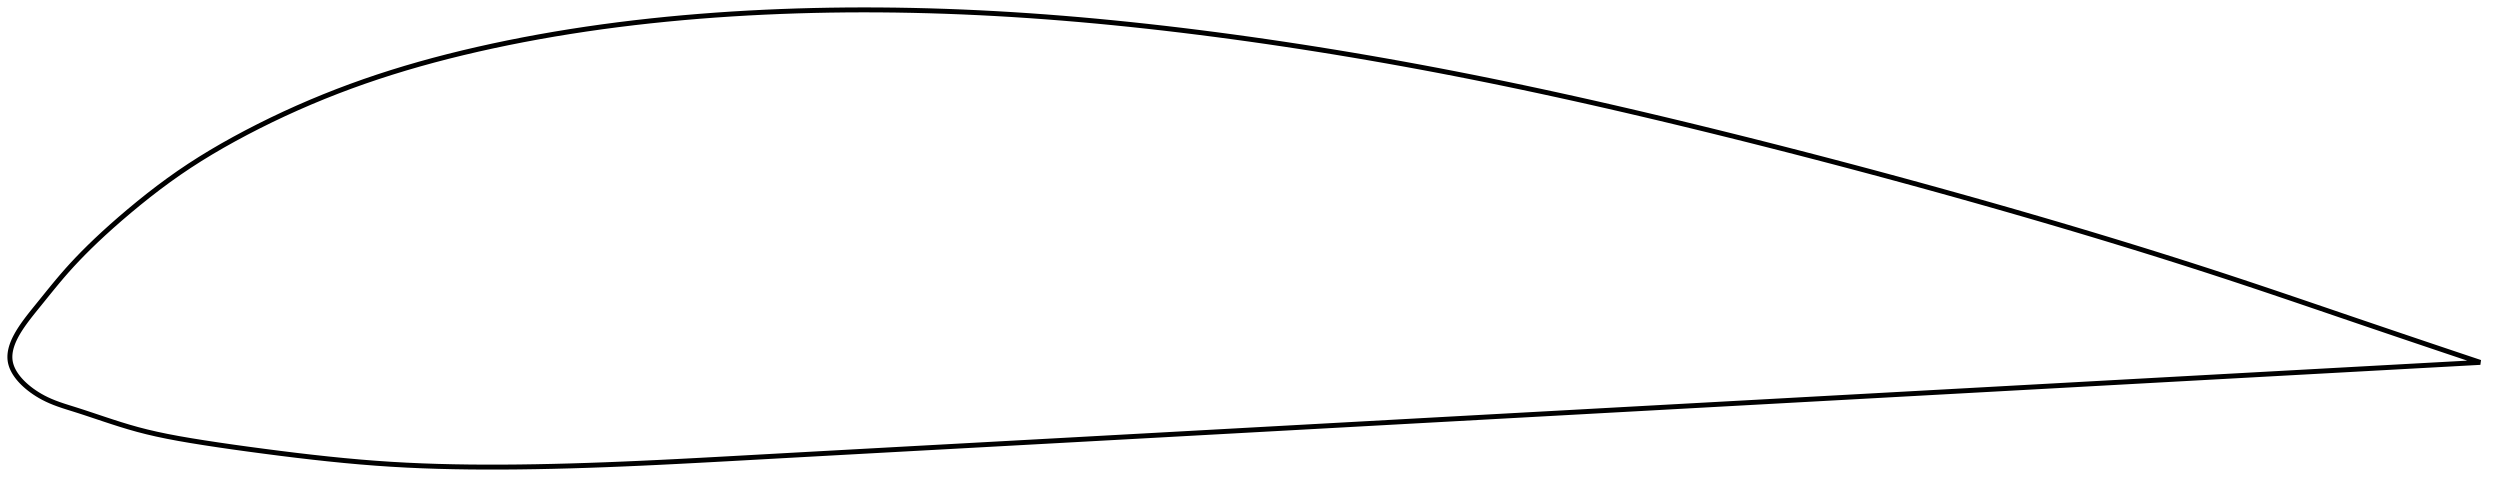 <?xml version="1.0" encoding="utf-8" ?>
<svg baseProfile="full" height="197.122" version="1.1" width="1012.217" xmlns="http://www.w3.org/2000/svg" xmlns:ev="http://www.w3.org/2001/xml-events" xmlns:xlink="http://www.w3.org/1999/xlink"><defs /><polygon fill="none" points="1004.217,146.725 1000.834,145.593 996.746,144.222 992.437,142.776 987.89,141.247 983.082,139.627 977.996,137.911 972.613,136.092 966.925,134.166 960.933,132.133 954.654,129.998 948.13,127.775 941.42,125.487 934.591,123.16 927.706,120.82 920.819,118.491 913.965,116.188 907.163,113.922 900.413,111.697 893.705,109.511 887.024,107.358 880.358,105.234 873.698,103.134 867.034,101.056 860.358,98.996 853.663,96.951 846.943,94.919 840.194,92.899 833.412,90.888 826.595,88.886 819.741,86.892 812.851,84.906 805.925,82.928 798.967,80.957 791.981,78.995 784.972,77.044 777.944,75.104 770.9,73.177 763.846,71.264 756.784,69.366 749.718,67.483 742.651,65.618 735.585,63.77 728.523,61.939 721.466,60.127 714.417,58.333 707.375,56.558 700.344,54.803 693.322,53.066 686.31,51.349 679.308,49.652 672.316,47.977 665.333,46.325 658.36,44.695 651.396,43.09 644.441,41.509 637.493,39.953 630.553,38.423 623.62,36.92 616.691,35.444 609.768,33.996 602.848,32.576 595.931,31.185 589.015,29.824 582.1,28.492 575.184,27.191 568.268,25.919 561.35,24.677 554.431,23.466 547.511,22.285 540.589,21.135 533.666,20.017 526.743,18.93 519.819,17.876 512.897,16.854 505.976,15.865 499.058,14.909 492.144,13.987 485.235,13.1 478.333,12.248 471.439,11.433 464.554,10.656 457.678,9.917 450.813,9.219 443.96,8.56 437.118,7.943 430.288,7.368 423.471,6.836 416.667,6.347 409.875,5.903 403.096,5.504 396.33,5.15 389.577,4.843 382.836,4.583 376.107,4.37 369.391,4.205 362.686,4.088 355.994,4.019 349.313,4.0 342.643,4.03 335.985,4.11 329.337,4.241 322.698,4.422 316.07,4.656 309.45,4.941 302.839,5.278 296.236,5.669 289.64,6.114 283.052,6.615 276.472,7.172 269.903,7.788 263.347,8.463 256.808,9.198 250.288,9.996 243.792,10.855 237.326,11.778 230.894,12.763 224.503,13.811 218.159,14.922 211.869,16.095 205.638,17.327 199.474,18.62 193.383,19.969 187.372,21.376 181.443,22.84 175.598,24.365 169.834,25.951 164.146,27.602 158.527,29.322 152.97,31.115 147.463,32.987 141.995,34.945 136.558,36.991 131.148,39.129 125.767,41.358 120.422,43.676 115.126,46.077 109.896,48.555 104.753,51.096 99.721,53.687 94.822,56.313 90.077,58.964 85.487,61.644 81.043,64.36 76.722,67.13 72.499,69.975 68.339,72.916 64.225,75.959 60.161,79.091 56.176,82.28 52.316,85.474 48.633,88.612 45.177,91.644 41.968,94.545 39.002,97.312 36.258,99.955 33.716,102.486 31.354,104.921 29.151,107.271 27.09,109.552 25.152,111.776 23.313,113.949 21.567,116.058 19.918,118.079 18.371,119.989 16.927,121.777 15.582,123.439 14.331,124.982 13.179,126.412 12.126,127.744 11.164,128.989 10.288,130.161 9.489,131.27 8.76,132.324 8.097,133.331 7.494,134.297 6.948,135.227 6.454,136.125 6.01,136.996 5.614,137.841 5.264,138.664 4.958,139.467 4.696,140.252 4.475,141.022 4.297,141.778 4.16,142.521 4.065,143.254 4.011,143.977 4.0,144.692 4.032,145.4 4.109,146.103 4.233,146.802 4.404,147.498 4.622,148.192 4.886,148.885 5.197,149.579 5.554,150.273 5.957,150.968 6.408,151.666 6.907,152.366 7.456,153.07 8.056,153.778 8.71,154.489 9.42,155.205 10.189,155.926 11.021,156.652 11.92,157.382 12.889,158.115 13.935,158.85 15.061,159.584 16.272,160.313 17.571,161.029 18.958,161.724 20.443,162.397 22.032,163.049 23.736,163.683 25.564,164.308 27.522,164.937 29.619,165.592 31.863,166.303 34.264,167.083 36.828,167.932 39.56,168.845 42.461,169.813 45.528,170.821 48.758,171.852 52.148,172.884 55.707,173.893 59.46,174.859 63.443,175.783 67.698,176.673 72.273,177.538 77.215,178.392 82.55,179.25 88.261,180.12 94.29,180.994 100.556,181.862 106.974,182.717 113.474,183.554 120.001,184.359 126.514,185.119 132.984,185.824 139.397,186.467 145.75,187.043 152.055,187.546 158.33,187.974 164.602,188.326 170.898,188.608 177.239,188.825 183.645,188.98 190.13,189.078 196.704,189.122 203.375,189.115 210.141,189.061 216.998,188.962 223.939,188.82 230.957,188.638 238.044,188.416 245.194,188.16 252.399,187.87 259.652,187.552 266.946,187.208 274.275,186.842 281.632,186.459 289.013,186.062 296.412,185.656 303.828,185.244 311.256,184.832 318.694,184.42 326.141,184.008 333.594,183.597 341.052,183.186 348.514,182.776 355.978,182.367 363.443,181.957 370.908,181.548 378.373,181.139 385.838,180.731 393.301,180.322 400.763,179.914 408.223,179.505 415.683,179.096 423.143,178.687 430.602,178.278 438.061,177.868 445.52,177.458 452.98,177.048 460.44,176.638 467.901,176.228 475.363,175.817 482.825,175.406 490.288,174.995 497.752,174.585 505.217,174.173 512.682,173.762 520.148,173.351 527.613,172.94 535.077,172.529 542.542,172.118 550.006,171.707 557.469,171.296 564.933,170.885 572.397,170.473 579.862,170.062 587.326,169.652 594.792,169.241 602.257,168.83 609.721,168.419 617.185,168.009 624.647,167.598 632.108,167.188 639.568,166.778 647.027,166.368 654.485,165.958 661.943,165.548 669.4,165.138 676.858,164.728 684.316,164.319 691.776,163.909 699.238,163.499 706.703,163.089 714.166,162.679 721.625,162.269 729.08,161.859 736.531,161.45 743.977,161.041 751.42,160.632 758.86,160.223 766.299,159.814 773.738,159.405 781.18,158.996 788.625,158.586 796.077,158.176 803.538,157.766 810.995,157.355 818.438,156.946 825.864,156.537 833.272,156.129 840.662,155.721 848.037,155.315 855.397,154.91 862.747,154.505 870.09,154.1 877.431,153.696 884.777,153.292 892.133,152.887 899.508,152.481 906.911,152.074 914.349,151.665 921.81,151.255 929.269,150.845 936.68,150.437 943.97,150.037 951.061,149.647 957.884,149.272 964.383,148.915 970.533,148.577 976.33,148.258 981.786,147.958 986.921,147.676 991.761,147.41 996.329,147.159 1000.651,146.921 1004.217,146.725" stroke="black" stroke-width="2.0" /></svg>